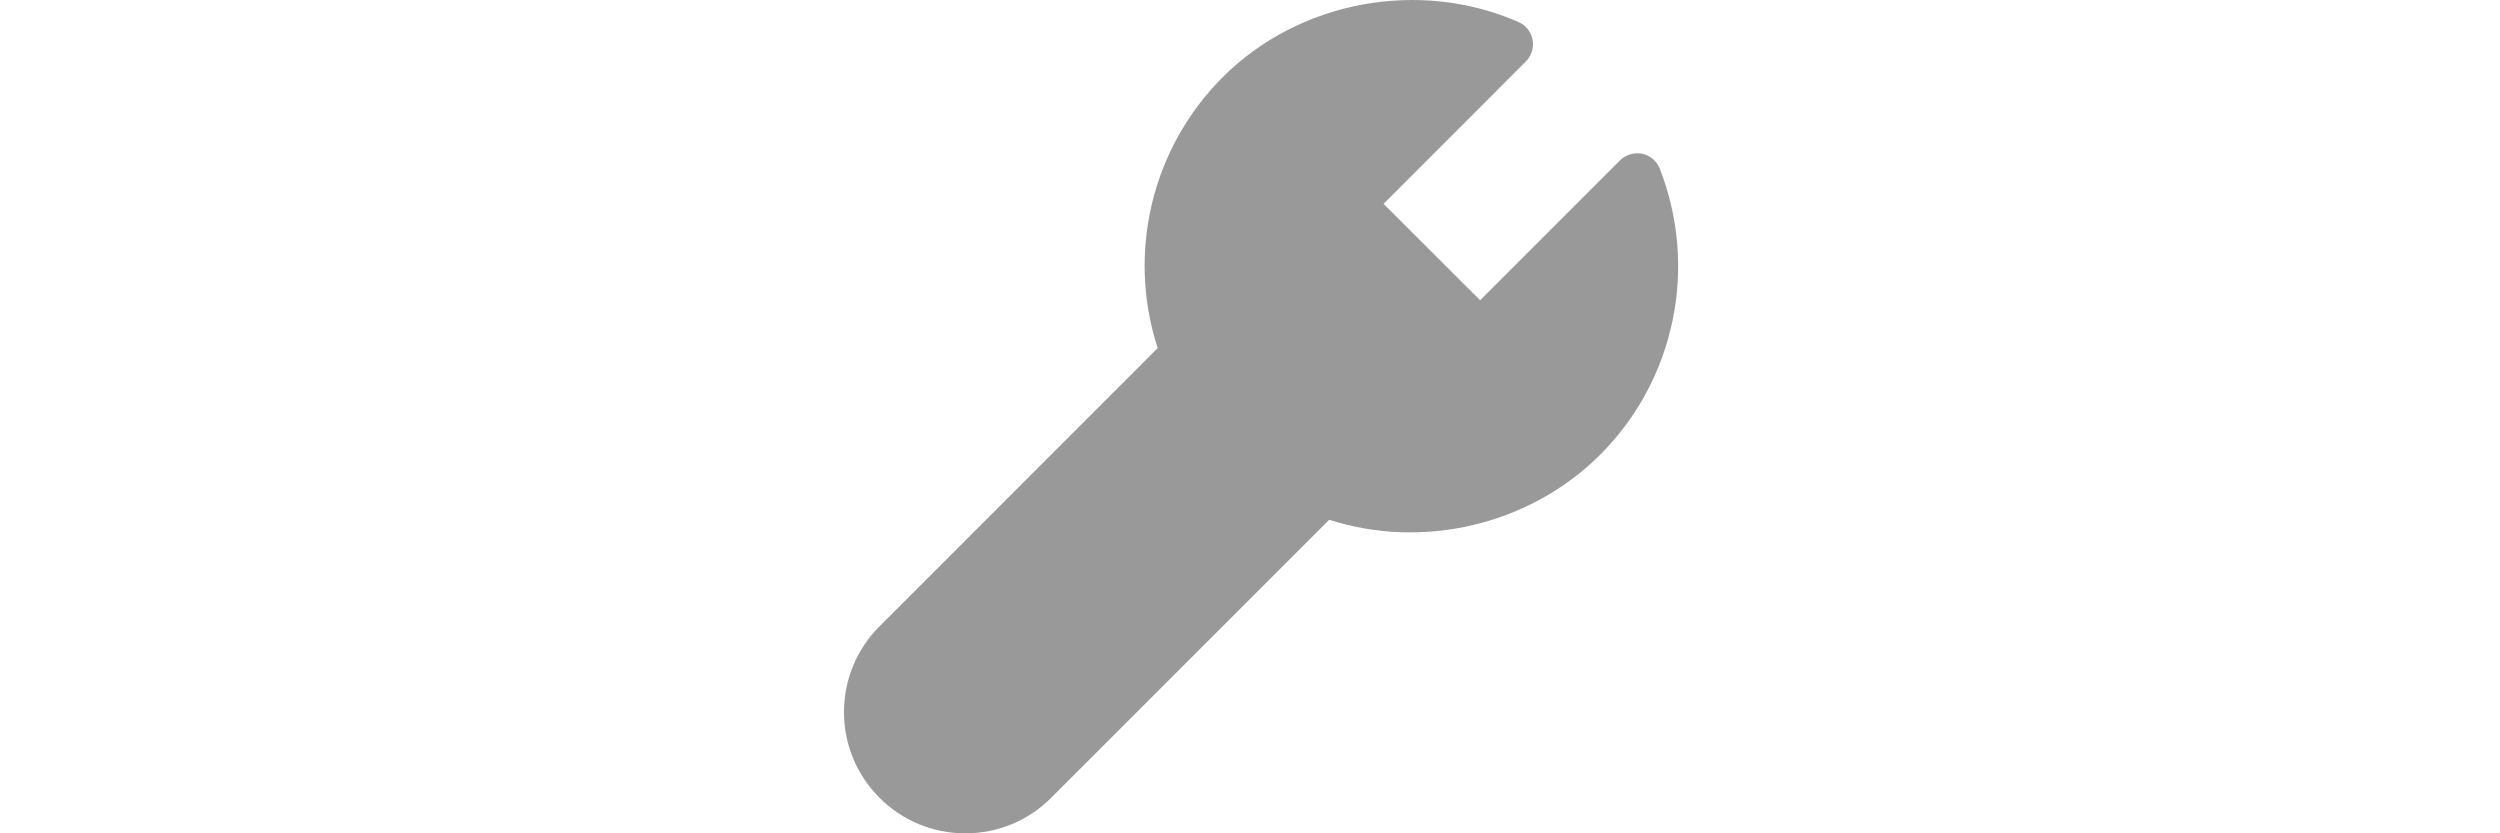 <svg width="42" height="14" viewBox="0 0 42 14" version="1.1" xmlns="http://www.w3.org/2000/svg" xmlns:xlink="http://www.w3.org/1999/xlink">
<title>difficulty level</title>
<desc>Created using Figma</desc>
<g id="Canvas" transform="translate(-868 -1374)">
<g id="difficulty level">
<g id="beginner">
<g id="Vector">
<use xlink:href="#path0_fill" transform="matrix(-1 0 0 1 896.193 1374)" fill="#000000" fill-opacity="0.4"/>
</g>
</g>
</g>
</g>
<defs>
<path id="path0_fill" d="M 13.416 10.521L 8.744 5.848C 9.262 4.252 8.847 2.493 7.652 1.297C 6.365 0.01 4.347 -0.359 2.682 0.37C 2.559 0.423 2.471 0.535 2.446 0.667C 2.421 0.8 2.462 0.935 2.558 1.032L 4.949 3.424L 3.327 5.044L 0.977 2.694C 0.879 2.597 0.741 2.557 0.605 2.583C 0.471 2.611 0.359 2.705 0.309 2.833C -0.34 4.495 0.052 6.381 1.31 7.639C 2.489 8.818 4.285 9.241 5.862 8.732L 10.534 13.403C 10.919 13.789 11.431 14 11.976 14C 12.52 14 13.032 13.788 13.417 13.403C 13.802 13.018 14.014 12.506 14.014 11.962C 14.013 11.418 13.801 10.906 13.416 10.521Z"/>
</defs>
</svg>
